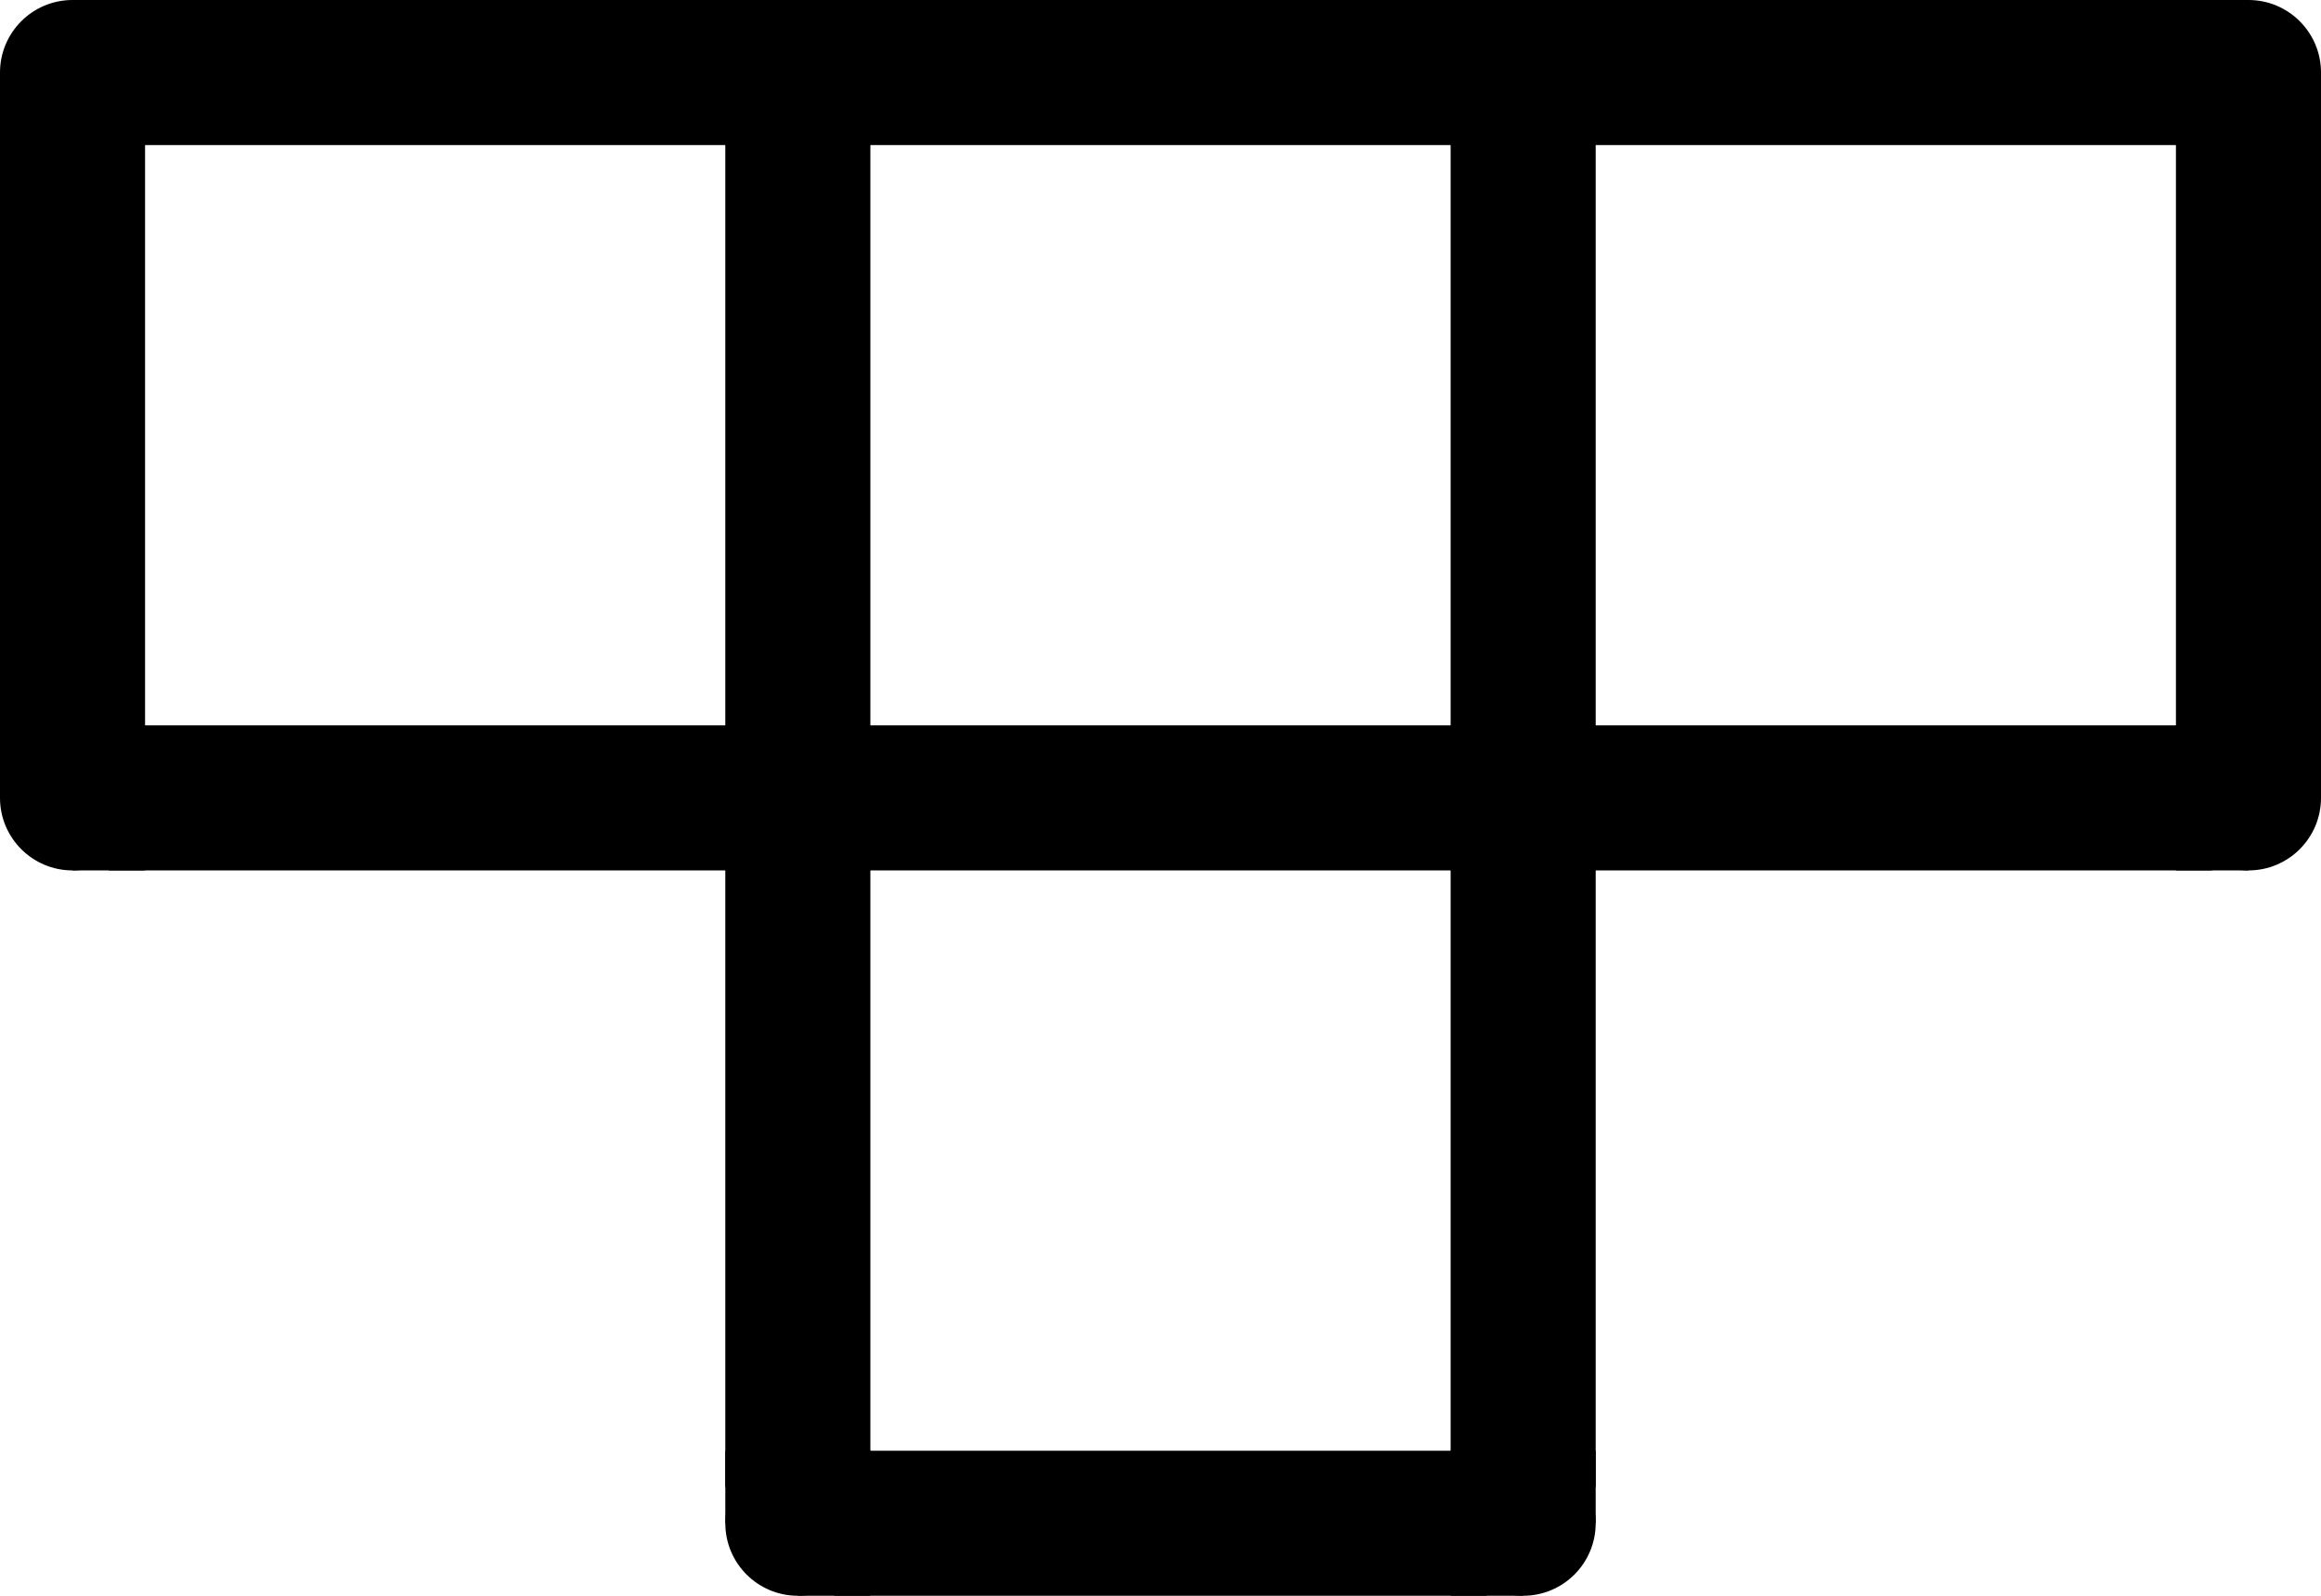 <?xml version="1.0" encoding="UTF-8" standalone="no"?>
<!DOCTYPE svg PUBLIC "-//W3C//DTD SVG 1.1//EN" "http://www.w3.org/Graphics/SVG/1.1/DTD/svg11.dtd">
<svg xmlns:xlink="http://www.w3.org/1999/xlink" version="1.1" xmlns="http://www.w3.org/2000/svg" viewBox="0 0 320 220" width="320" height="220" preserveAspectRatio="xMinYMin meet">
  <symbol id=":2E:v0" viewBox="-10 -10 20 20" overflow="visible">
    <circle cx="0" cy="0" r="10" fill="black"/>
    <rect x="0" y="-10" width="10" height="20" fill="black"/>
    <rect x="-10" y="0" width="20" height="10" fill="black"/>
  </symbol>
  <symbol id=":2D" viewBox="10 -10 80 20" overflow="visible">
    <line x1="5" x2="95" y1="0" y2="0" stroke-width="20" stroke="black"/>
  </symbol>
  <symbol id=":2E:v1" viewBox="-10 -10 20 20" overflow="visible">
    <rect x="-10" y="-10" width="20" height="20" fill="black"/>
  </symbol>
  <symbol id=":2E:v2" viewBox="-10 -10 20 20" overflow="visible">
    <circle cx="0" cy="0" r="10" fill="black"/>
    <rect x="-10" y="-10" width="10" height="20" fill="black"/>
    <rect x="-10" y="0" width="20" height="10" fill="black"/>
  </symbol>
  <symbol id=":7C" viewBox="-10 10 20 80" overflow="visible">
    <line y1="5" y2="95" x1="0" x2="0" stroke-width="20" stroke="black"/>
  </symbol>
  <symbol id=":blank:v0" viewBox="0 0 80 80" overflow="visible"/>
  <symbol id=":2E:v3" viewBox="-10 -10 20 20" overflow="visible">
    <circle cx="0" cy="0" r="10" fill="black"/>
    <rect x="0" y="-10" width="10" height="20" fill="black"/>
    <rect x="-10" y="-10" width="20" height="10" fill="black"/>
  </symbol>
  <symbol id=":2E:v4" viewBox="-10 -10 20 20" overflow="visible">
    <circle cx="0" cy="0" r="10" fill="black"/>
    <rect x="-10" y="-10" width="10" height="20" fill="black"/>
    <rect x="-10" y="-10" width="20" height="10" fill="black"/>
  </symbol>
  <symbol id=":blank:v1" viewBox="0 0 20 80" overflow="visible"/>
  <symbol id=":blank:v2" viewBox="0 0 20 20" overflow="visible"/>
  <symbol id=":blank:v3" viewBox="0 0 80 20" overflow="visible"/>
  <use xlink:href="#:2E:v0" x="0" y="0" width="20" height="20"/>
  <use xlink:href="#:2E:v1" x="100" y="0" width="20" height="20"/>
  <use xlink:href="#:2E:v1" x="200" y="0" width="20" height="20"/>
  <use xlink:href="#:2E:v2" x="300" y="0" width="20" height="20"/>
  <use xlink:href="#:blank:v0" x="20" y="20" width="80" height="80"/>
  <use xlink:href="#:blank:v0" x="120" y="20" width="80" height="80"/>
  <use xlink:href="#:blank:v0" x="220" y="20" width="80" height="80"/>
  <use xlink:href="#:2E:v3" x="0" y="100" width="20" height="20"/>
  <use xlink:href="#:2E:v1" x="100" y="100" width="20" height="20"/>
  <use xlink:href="#:2E:v1" x="200" y="100" width="20" height="20"/>
  <use xlink:href="#:2E:v4" x="300" y="100" width="20" height="20"/>
  <use xlink:href="#:blank:v1" x="0" y="120" width="20" height="80"/>
  <use xlink:href="#:blank:v0" x="20" y="120" width="80" height="80"/>
  <use xlink:href="#:blank:v0" x="120" y="120" width="80" height="80"/>
  <use xlink:href="#:blank:v0" x="220" y="120" width="80" height="80"/>
  <use xlink:href="#:blank:v1" x="300" y="120" width="20" height="80"/>
  <use xlink:href="#:blank:v2" x="0" y="200" width="20" height="20"/>
  <use xlink:href="#:blank:v3" x="20" y="200" width="80" height="20"/>
  <use xlink:href="#:2E:v3" x="100" y="200" width="20" height="20"/>
  <use xlink:href="#:2E:v4" x="200" y="200" width="20" height="20"/>
  <use xlink:href="#:2D" x="20" y="0" width="80" height="20"/>
  <use xlink:href="#:2D" x="120" y="0" width="80" height="20"/>
  <use xlink:href="#:2D" x="220" y="0" width="80" height="20"/>
  <use xlink:href="#:7C" x="0" y="20" width="20" height="80"/>
  <use xlink:href="#:7C" x="100" y="20" width="20" height="80"/>
  <use xlink:href="#:7C" x="200" y="20" width="20" height="80"/>
  <use xlink:href="#:7C" x="300" y="20" width="20" height="80"/>
  <use xlink:href="#:2D" x="20" y="100" width="80" height="20"/>
  <use xlink:href="#:2D" x="120" y="100" width="80" height="20"/>
  <use xlink:href="#:2D" x="220" y="100" width="80" height="20"/>
  <use xlink:href="#:7C" x="100" y="120" width="20" height="80"/>
  <use xlink:href="#:7C" x="200" y="120" width="20" height="80"/>
  <use xlink:href="#:2D" x="120" y="200" width="80" height="20"/>
</svg>
